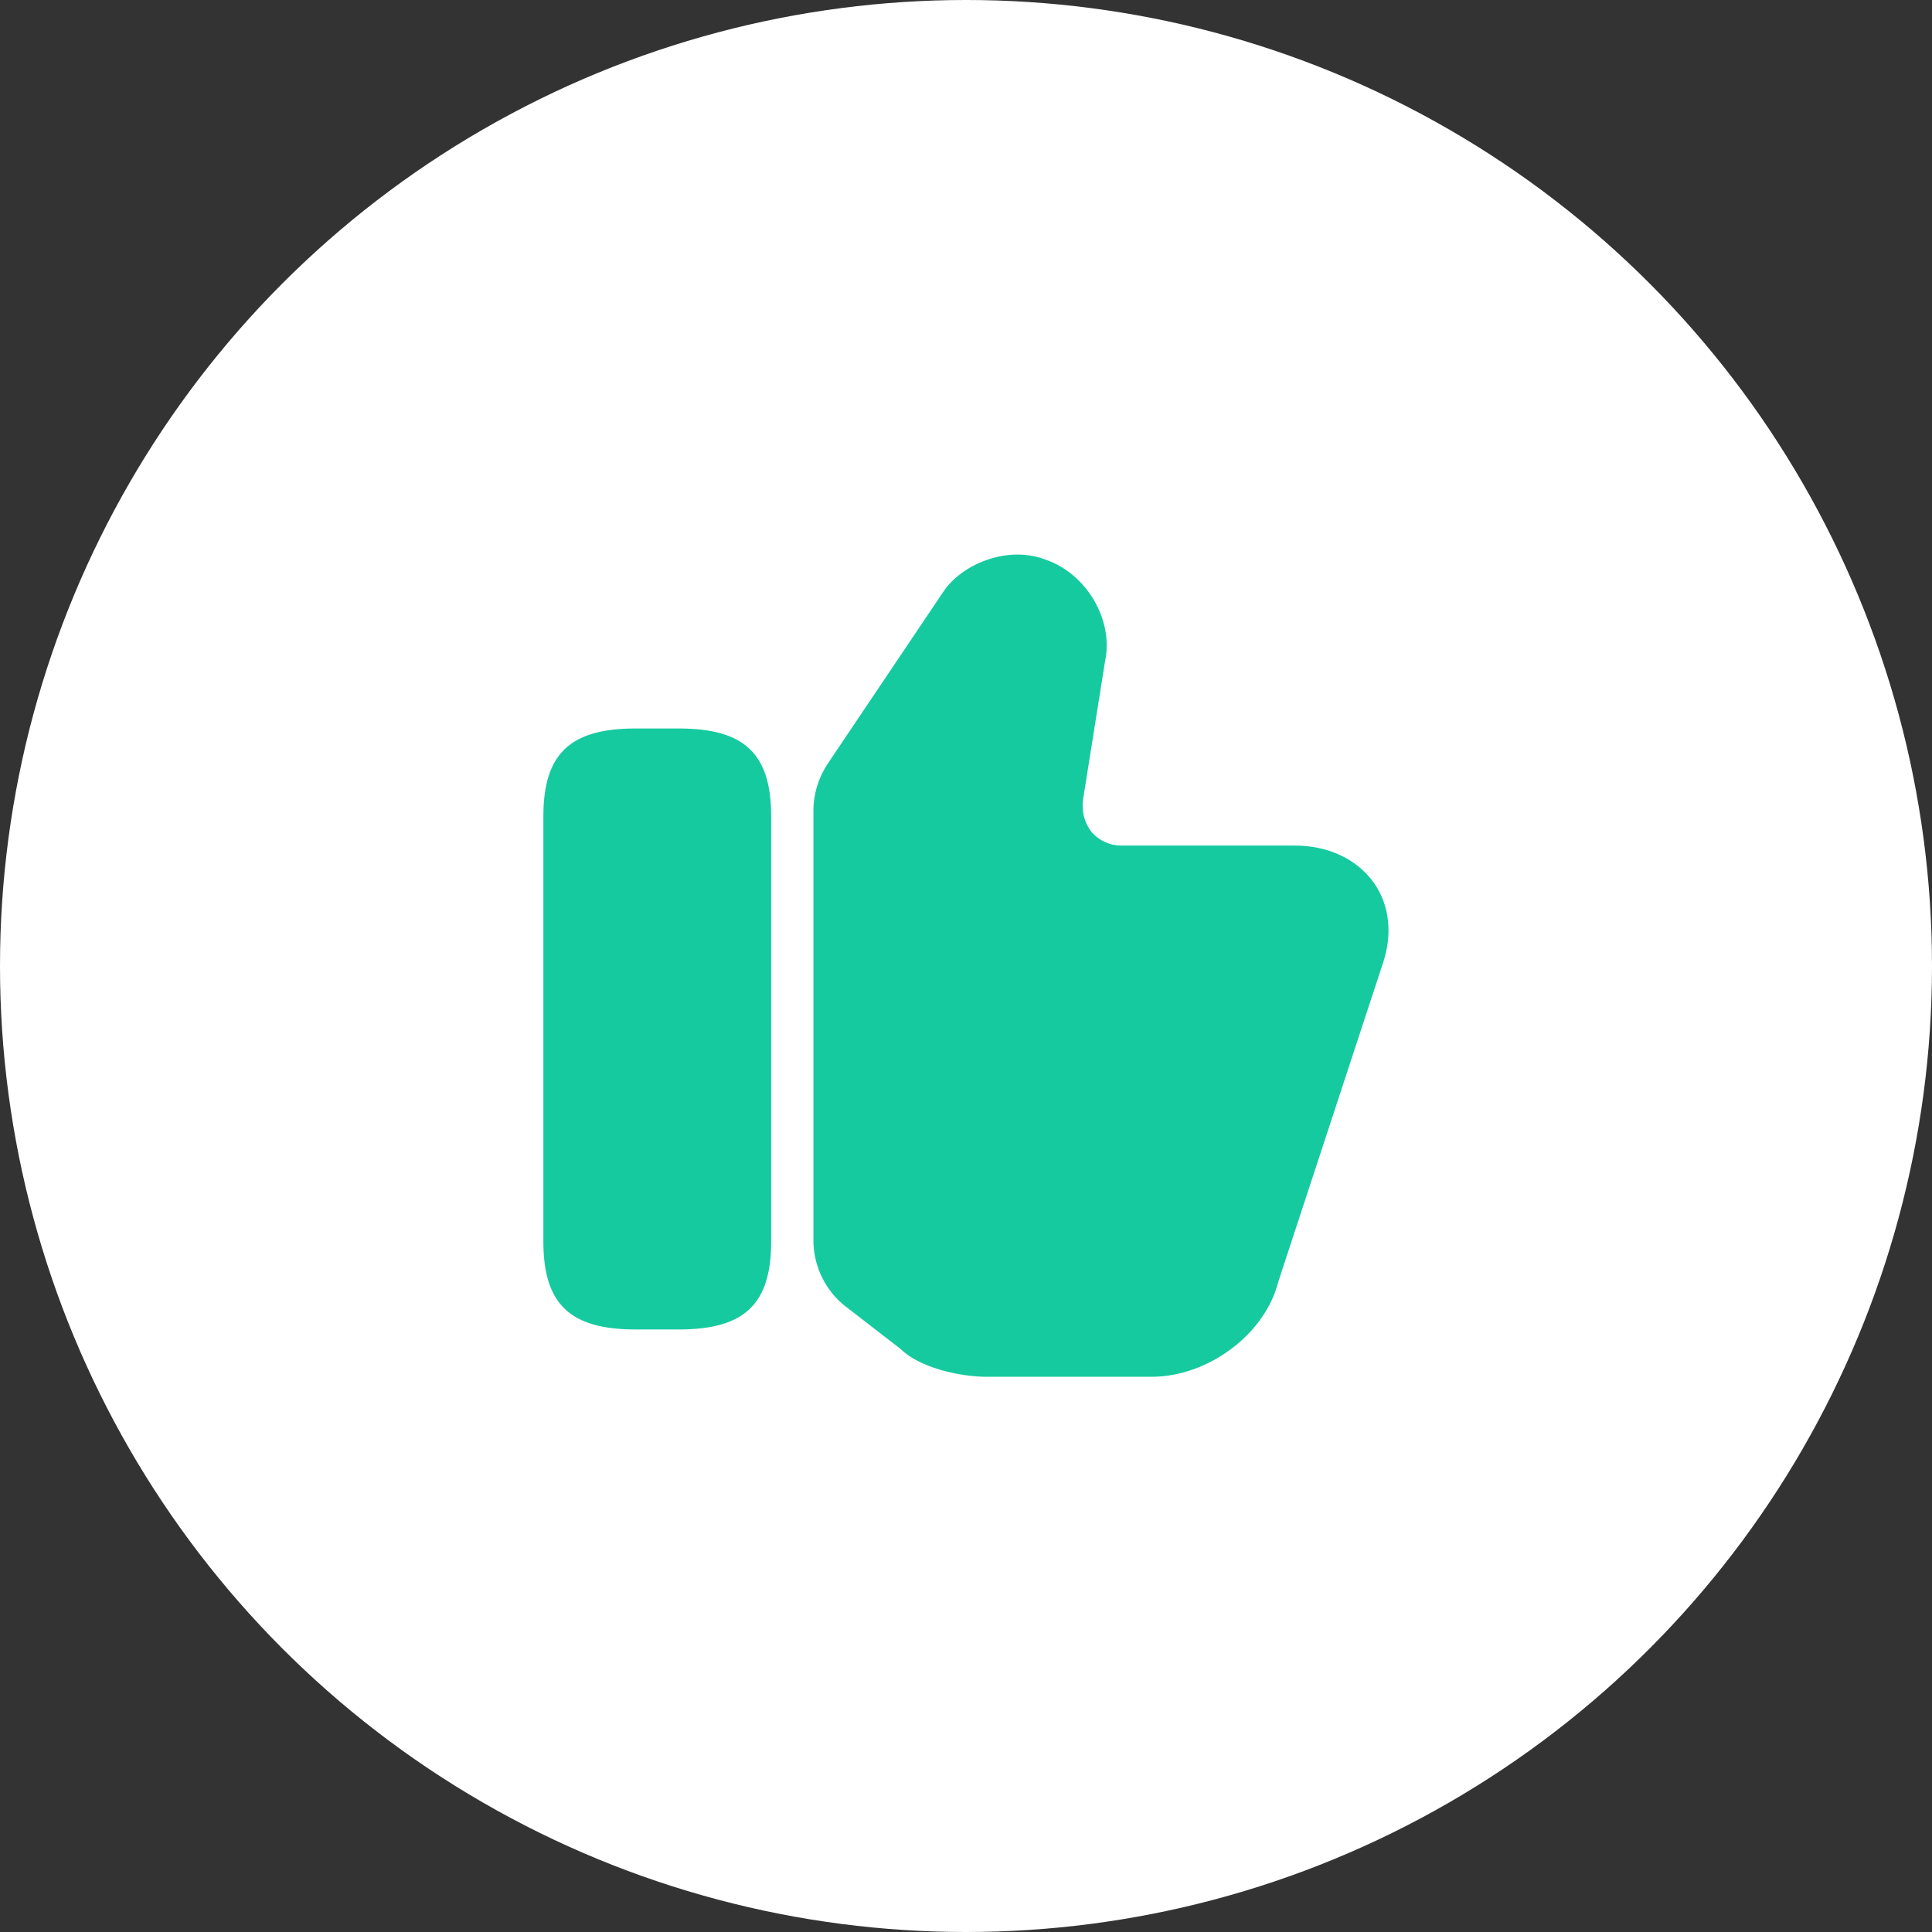 <svg width="80" height="80" viewBox="0 0 80 80" fill="none" xmlns="http://www.w3.org/2000/svg">
<rect x="0" y="0" width="80" height="80" fill="#333333" stroke="none"/>
<circle cx="40" cy="40" r="40" fill="white"/>
<path d="M33.682 51.358V33.578C33.682 32.877 33.892 32.195 34.278 31.617L39.055 24.512C39.807 23.375 41.68 22.57 43.273 23.165C44.987 23.742 46.125 25.668 45.758 27.383L44.847 33.105C44.778 33.63 44.917 34.102 45.215 34.47C45.513 34.803 45.95 35.013 46.422 35.013H53.615C54.998 35.013 56.188 35.572 56.888 36.553C57.553 37.498 57.675 38.722 57.237 39.965L52.932 53.072C52.39 55.242 50.028 57.01 47.682 57.01H40.858C39.685 57.01 38.04 56.608 37.288 55.855L35.047 54.123C34.19 53.475 33.682 52.443 33.682 51.358Z" fill="#16CA9F"/>
<path d="M28.117 30.165H26.315C23.602 30.165 22.5 31.215 22.5 33.805V51.41C22.5 54 23.602 55.05 26.315 55.05H28.117C30.83 55.05 31.933 54 31.933 51.41V33.805C31.933 31.215 30.83 30.165 28.117 30.165Z" fill="#16CA9F"/>
</svg>
